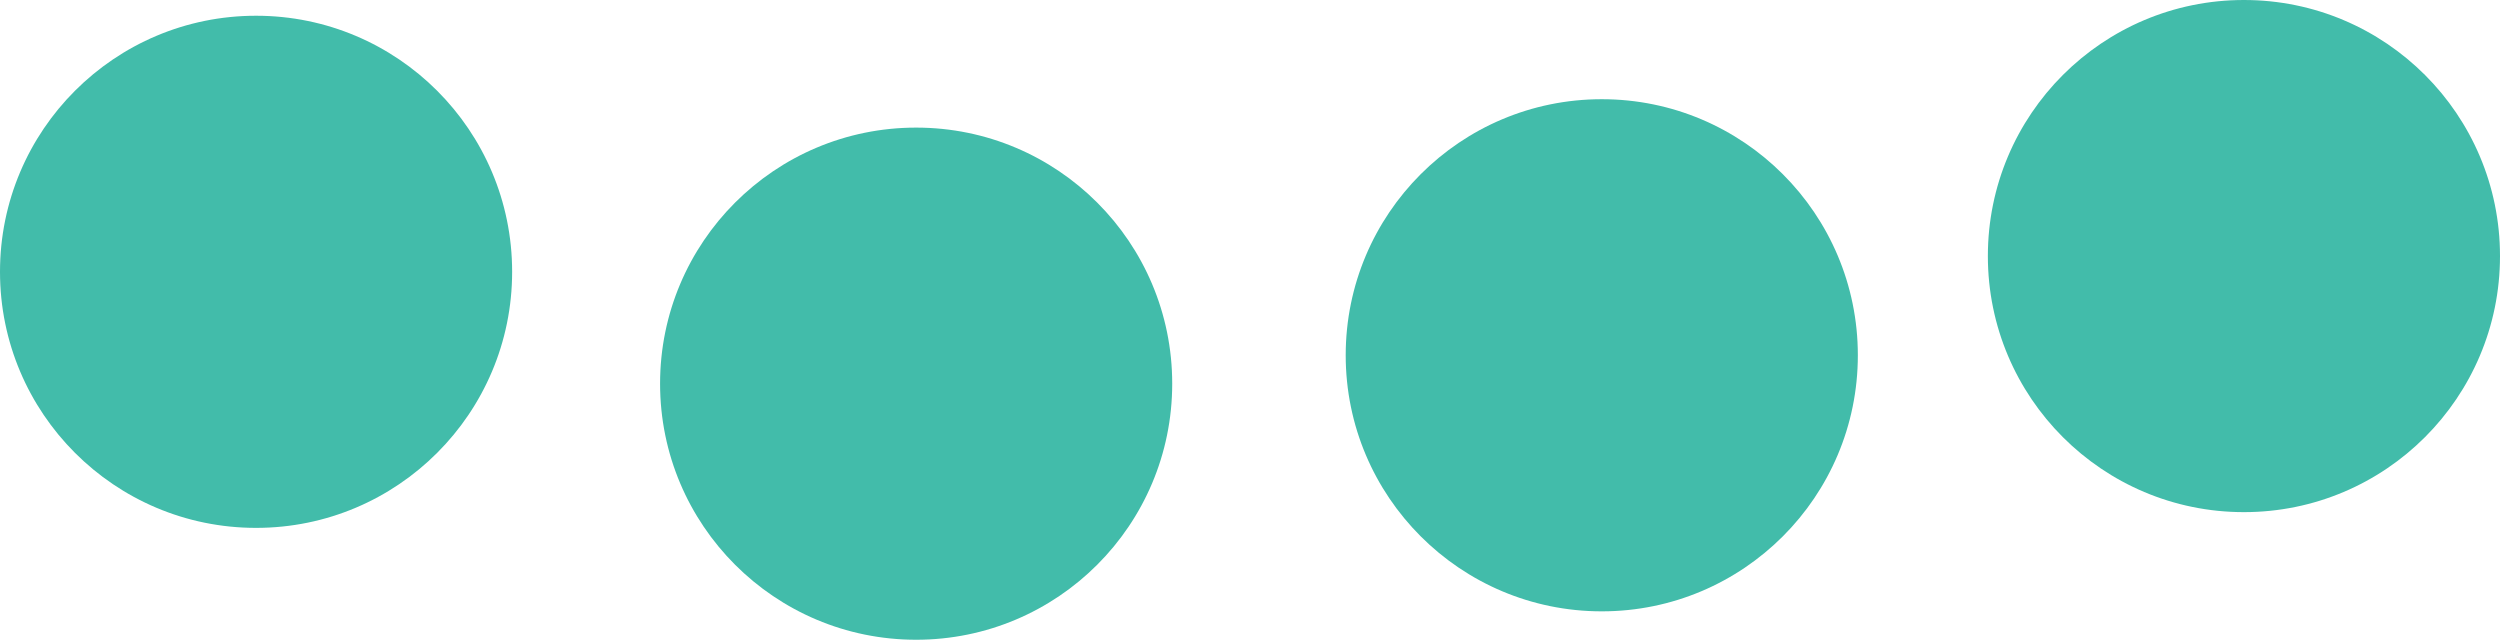 <?xml version="1.0" encoding="utf-8"?>
<!-- Generator: Adobe Illustrator 17.0.0, SVG Export Plug-In . SVG Version: 6.00 Build 0)  -->
<!DOCTYPE svg PUBLIC "-//W3C//DTD SVG 1.1 Basic//EN" "http://www.w3.org/Graphics/SVG/1.1/DTD/svg11-basic.dtd">
<svg version="1.1" baseProfile="basic" id="Слой_1"
	 xmlns="http://www.w3.org/2000/svg" xmlns:xlink="http://www.w3.org/1999/xlink" x="0px" y="0px" width="160.572px"
	 height="41.09px" viewBox="0 0 160.572 41.09" xml:space="preserve">
<g>
	<circle fill="#42BCAA" cx="16.447" cy="17.458" r="16.447"/>
	<circle fill="#42BCAA" cx="58.843" cy="24.643" r="16.447"/>
	<circle fill="#42BCAA" cx="102.88" cy="22.819" r="16.447"/>
	<circle fill="#42BCAA" cx="144.125" cy="16.447" r="16.447"/>
</g>
</svg>

